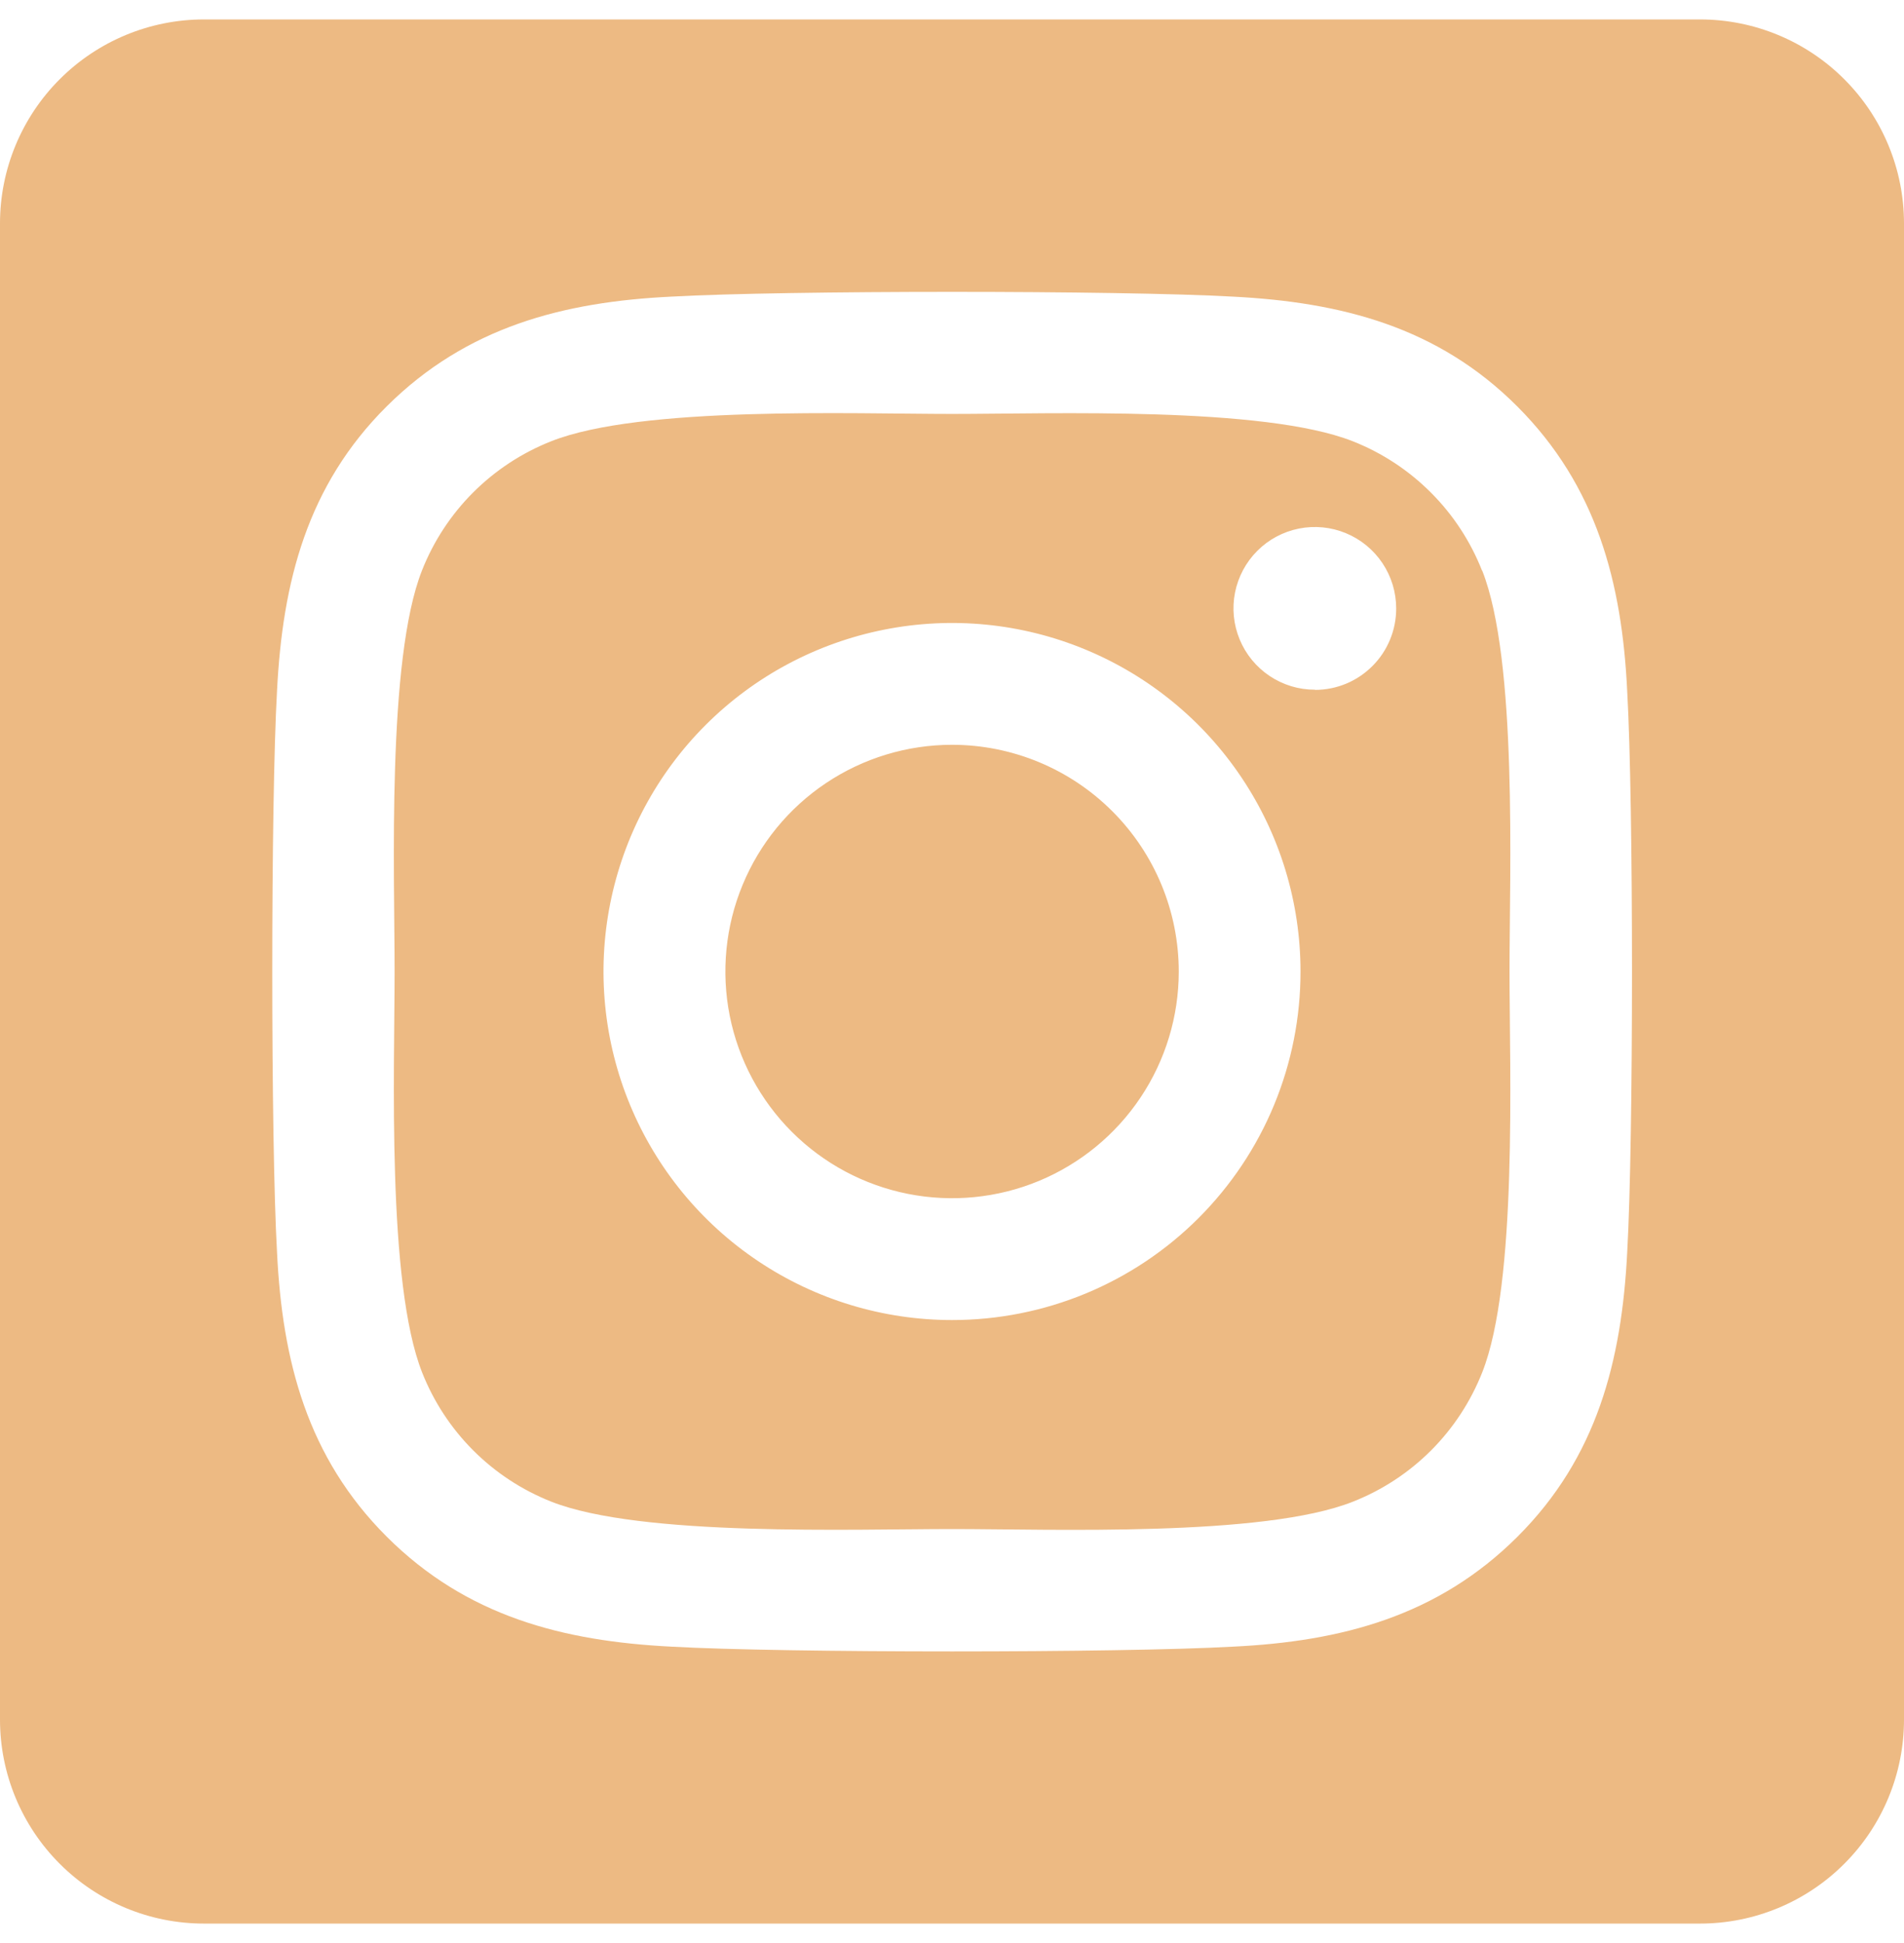 <svg width="49" height="50" viewBox="0 0 49 50" fill="none" xmlns="http://www.w3.org/2000/svg">
<path d="M24.5 19.166C23.346 19.166 22.218 19.509 21.259 20.15C20.3 20.791 19.553 21.703 19.112 22.769C18.67 23.835 18.555 25.008 18.78 26.14C19.006 27.271 19.562 28.31 20.378 29.126C21.194 29.942 22.233 30.497 23.365 30.722C24.497 30.947 25.669 30.831 26.735 30.39C27.801 29.948 28.712 29.2 29.353 28.241C29.994 27.282 30.336 26.154 30.336 25C30.335 23.453 29.72 21.969 28.625 20.875C27.531 19.781 26.047 19.166 24.5 19.166ZM38.14 14.682C37.843 13.929 37.395 13.245 36.822 12.673C36.25 12.101 35.567 11.652 34.814 11.355C32.517 10.449 27.048 10.652 24.5 10.652C21.952 10.652 16.488 10.441 14.185 11.355C13.432 11.652 12.749 12.101 12.176 12.673C11.604 13.245 11.156 13.929 10.859 14.682C9.953 16.978 10.155 22.453 10.155 24.999C10.155 27.545 9.953 33.013 10.863 35.317C11.16 36.07 11.609 36.754 12.181 37.326C12.753 37.898 13.437 38.346 14.189 38.643C16.486 39.55 21.955 39.347 24.504 39.347C27.054 39.347 32.515 39.558 34.818 38.643C35.571 38.346 36.255 37.898 36.827 37.326C37.399 36.754 37.847 36.07 38.145 35.317C39.058 33.02 38.848 27.546 38.848 25C38.848 22.454 39.058 16.987 38.145 14.683L38.14 14.682ZM24.5 33.969C22.726 33.969 20.992 33.443 19.517 32.457C18.042 31.472 16.893 30.071 16.214 28.432C15.535 26.793 15.357 24.99 15.704 23.25C16.05 21.511 16.904 19.912 18.158 18.658C19.412 17.404 21.011 16.55 22.75 16.204C24.49 15.857 26.293 16.035 27.932 16.714C29.571 17.393 30.972 18.542 31.957 20.017C32.943 21.492 33.469 23.226 33.469 25C33.47 26.178 33.239 27.345 32.789 28.434C32.339 29.523 31.678 30.512 30.845 31.345C30.012 32.178 29.023 32.839 27.934 33.289C26.845 33.739 25.678 33.97 24.5 33.969ZM33.838 17.748C33.424 17.749 33.02 17.626 32.675 17.396C32.331 17.166 32.062 16.839 31.904 16.457C31.745 16.074 31.703 15.653 31.784 15.247C31.865 14.841 32.064 14.468 32.357 14.175C32.649 13.882 33.022 13.683 33.428 13.602C33.835 13.521 34.256 13.562 34.638 13.721C35.021 13.879 35.348 14.148 35.578 14.492C35.808 14.836 35.931 15.241 35.931 15.655C35.932 15.93 35.879 16.203 35.774 16.457C35.67 16.711 35.516 16.943 35.322 17.137C35.128 17.332 34.898 17.487 34.644 17.593C34.39 17.698 34.118 17.753 33.843 17.753L33.838 17.748ZM43.75 0.5H5.25C3.858 0.5 2.522 1.053 1.538 2.038C0.553 3.022 0 4.358 0 5.75V44.25C0 45.642 0.553 46.978 1.538 47.962C2.522 48.947 3.858 49.5 5.25 49.5H43.75C45.142 49.5 46.478 48.947 47.462 47.962C48.447 46.978 49 45.642 49 44.25V5.75C49 4.358 48.447 3.022 47.462 2.038C46.478 1.053 45.142 0.5 43.75 0.5ZM41.877 32.219C41.736 35.022 41.097 37.506 39.05 39.547C37.004 41.588 34.522 42.241 31.722 42.374C28.833 42.537 20.173 42.537 17.285 42.374C14.481 42.233 12.006 41.592 9.956 39.547C7.907 37.502 7.263 35.017 7.129 32.219C6.966 29.329 6.966 20.668 7.129 17.781C7.27 14.978 7.902 12.494 9.956 10.453C12.011 8.412 14.492 7.767 17.285 7.633C20.173 7.47 28.833 7.47 31.722 7.633C34.525 7.775 37.008 8.415 39.05 10.461C41.092 12.506 41.744 14.991 41.877 17.794C42.041 20.673 42.041 29.327 41.877 32.219Z" fill="#EDBA83"/>
</svg>
